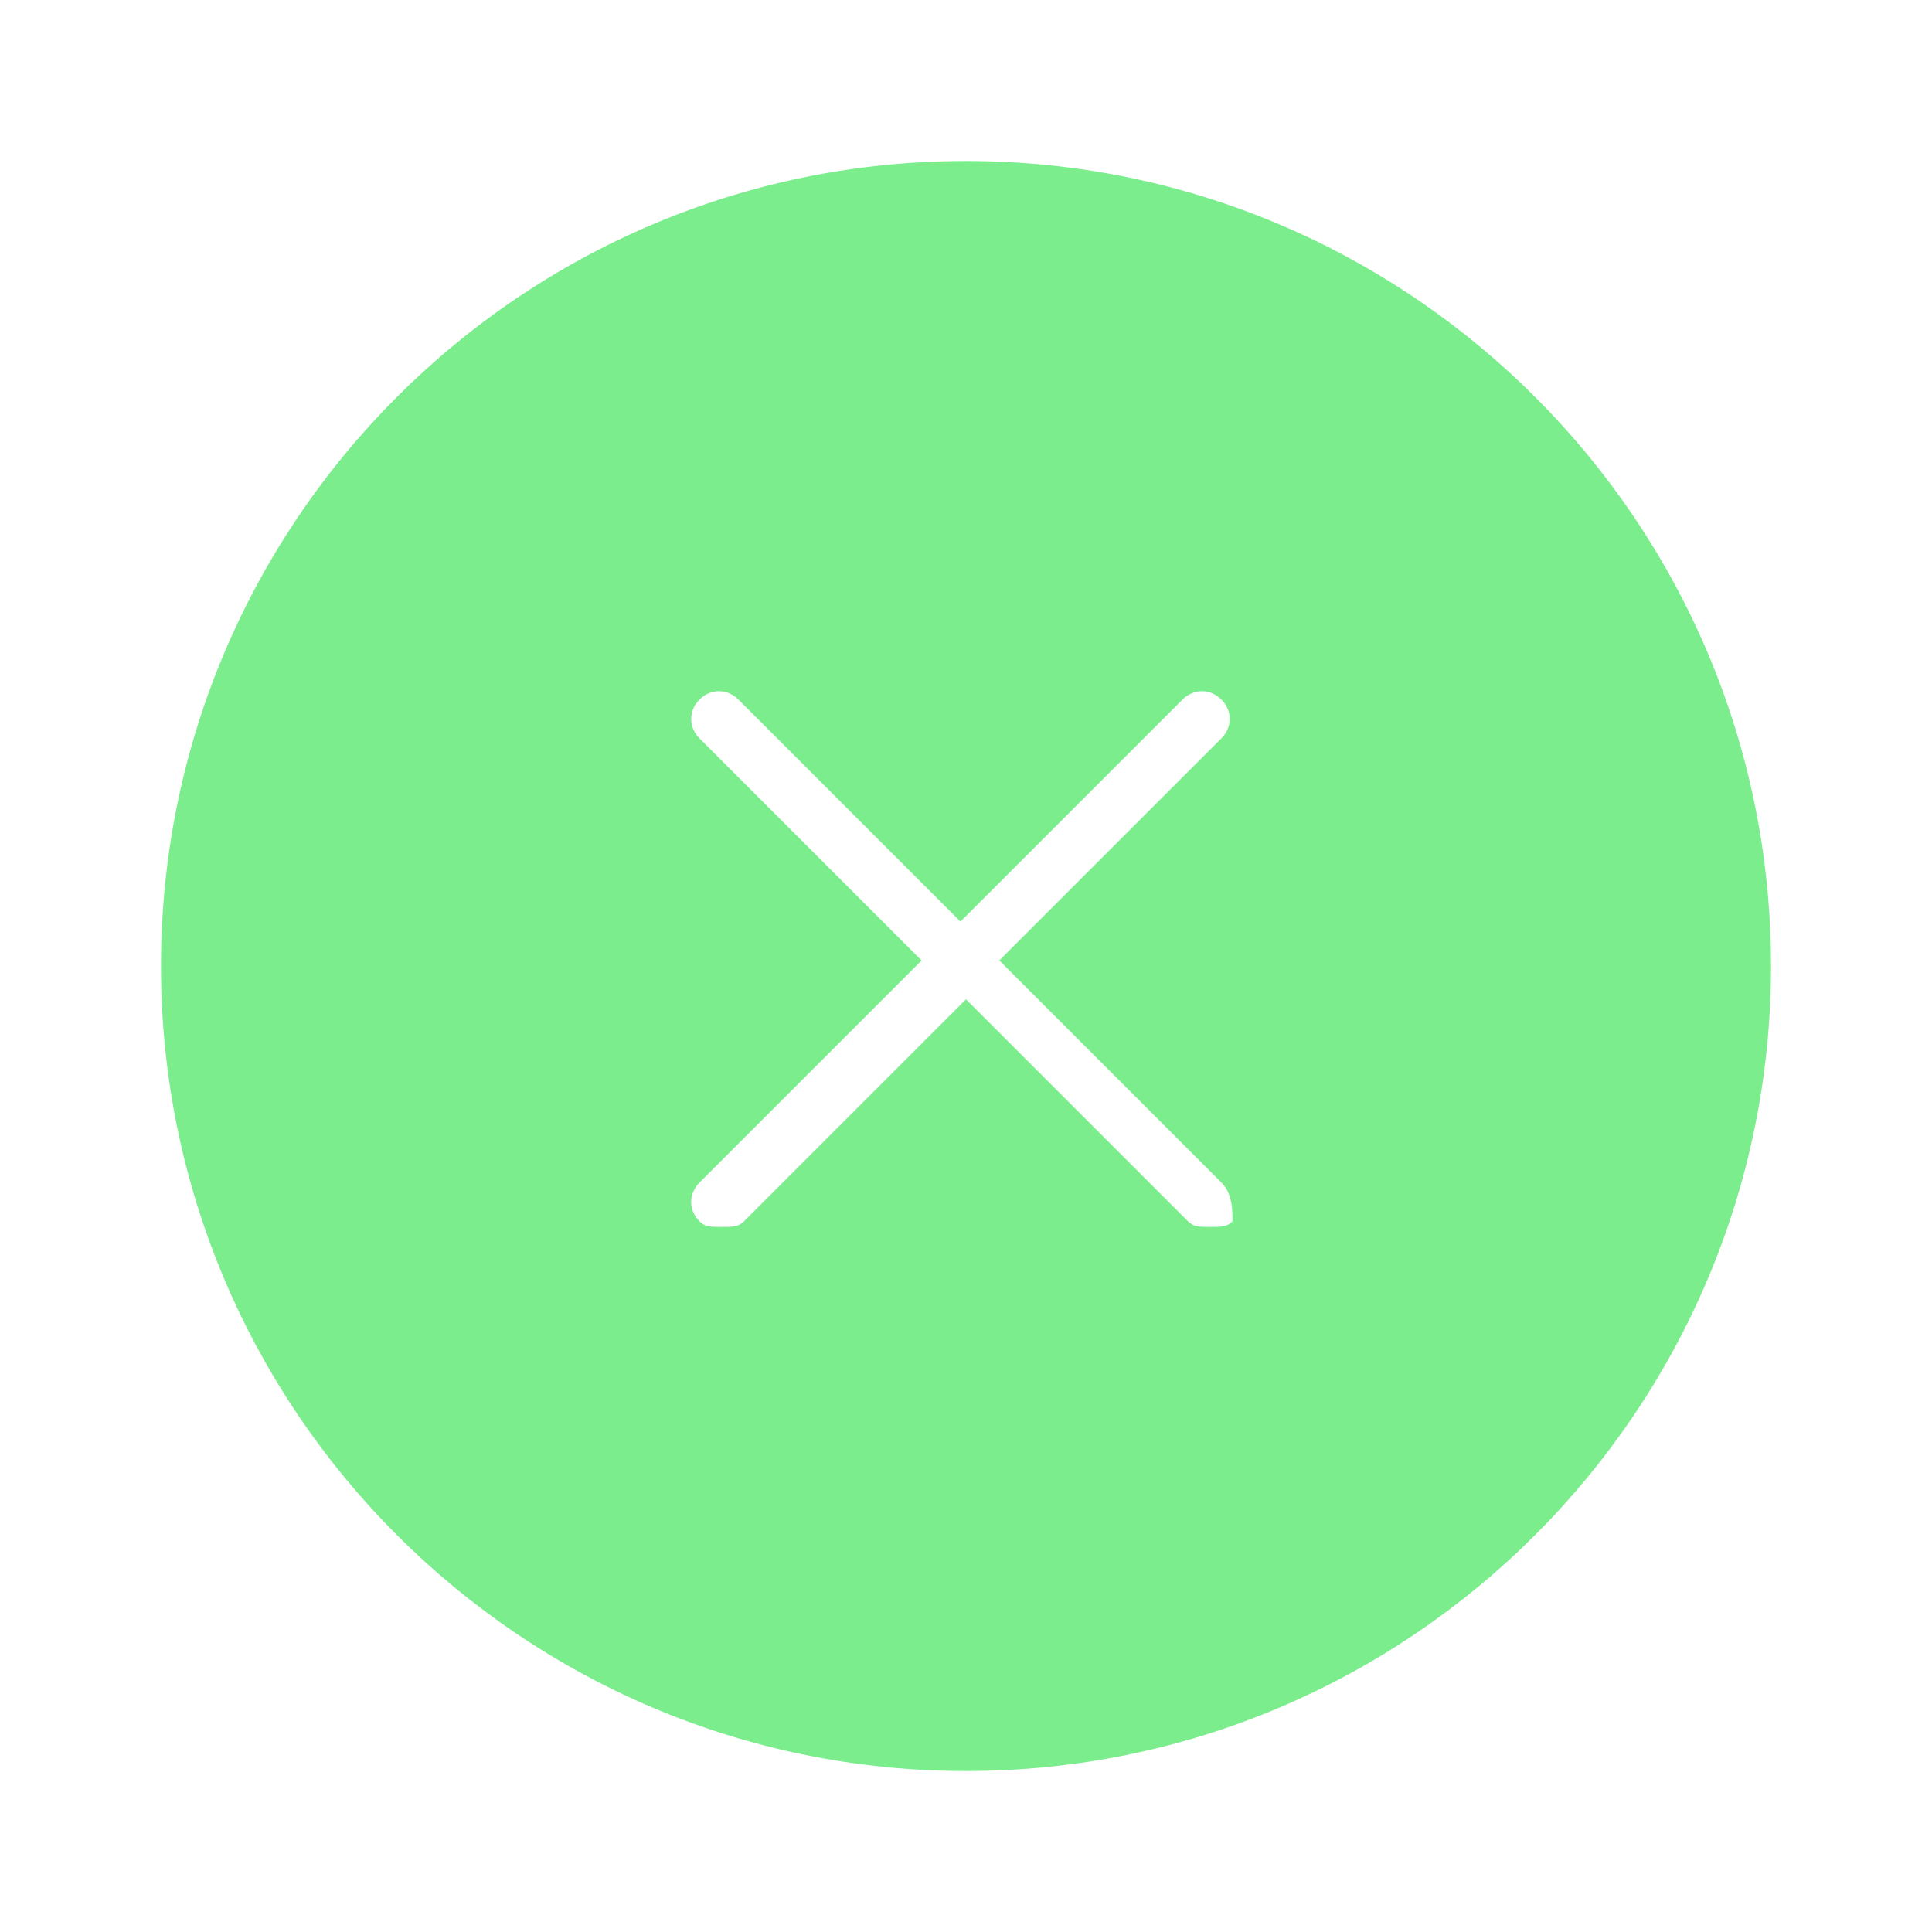 <!-- Generated by IcoMoon.io -->
<svg version="1.1"
    xmlns="http://www.w3.org/2000/svg" width="768" height="768" viewBox="0 0 768 768">
    <path fill="#7bed8d" d="M384 63.999c176.552 0 320.001 143.449 320.001 320.001s-143.449 320.001-320.001 320.001-320.001-143.449-320.001-320.001 143.449-320.001 320.001-320.001zM485.517 470.069l-88.276-88.276 88.276-88.276c4.414-4.415 4.414-11.033 0-15.448s-11.033-4.415-15.448 0l-88.276 88.276-88.276-88.276c-4.415-4.415-11.033-4.415-15.448 0s-4.415 11.033 0 15.448l88.276 88.276-88.276 88.276c-4.415 4.414-4.415 11.033 0 15.448 2.207 2.207 4.415 2.207 8.827 2.207s6.622 0 8.827-2.207l88.276-88.276 88.276 88.276c2.207 2.207 4.414 2.207 8.827 2.207s6.622 0 8.827-2.207c0-4.414 0-11.033-4.414-15.448z"></path>
</svg>
